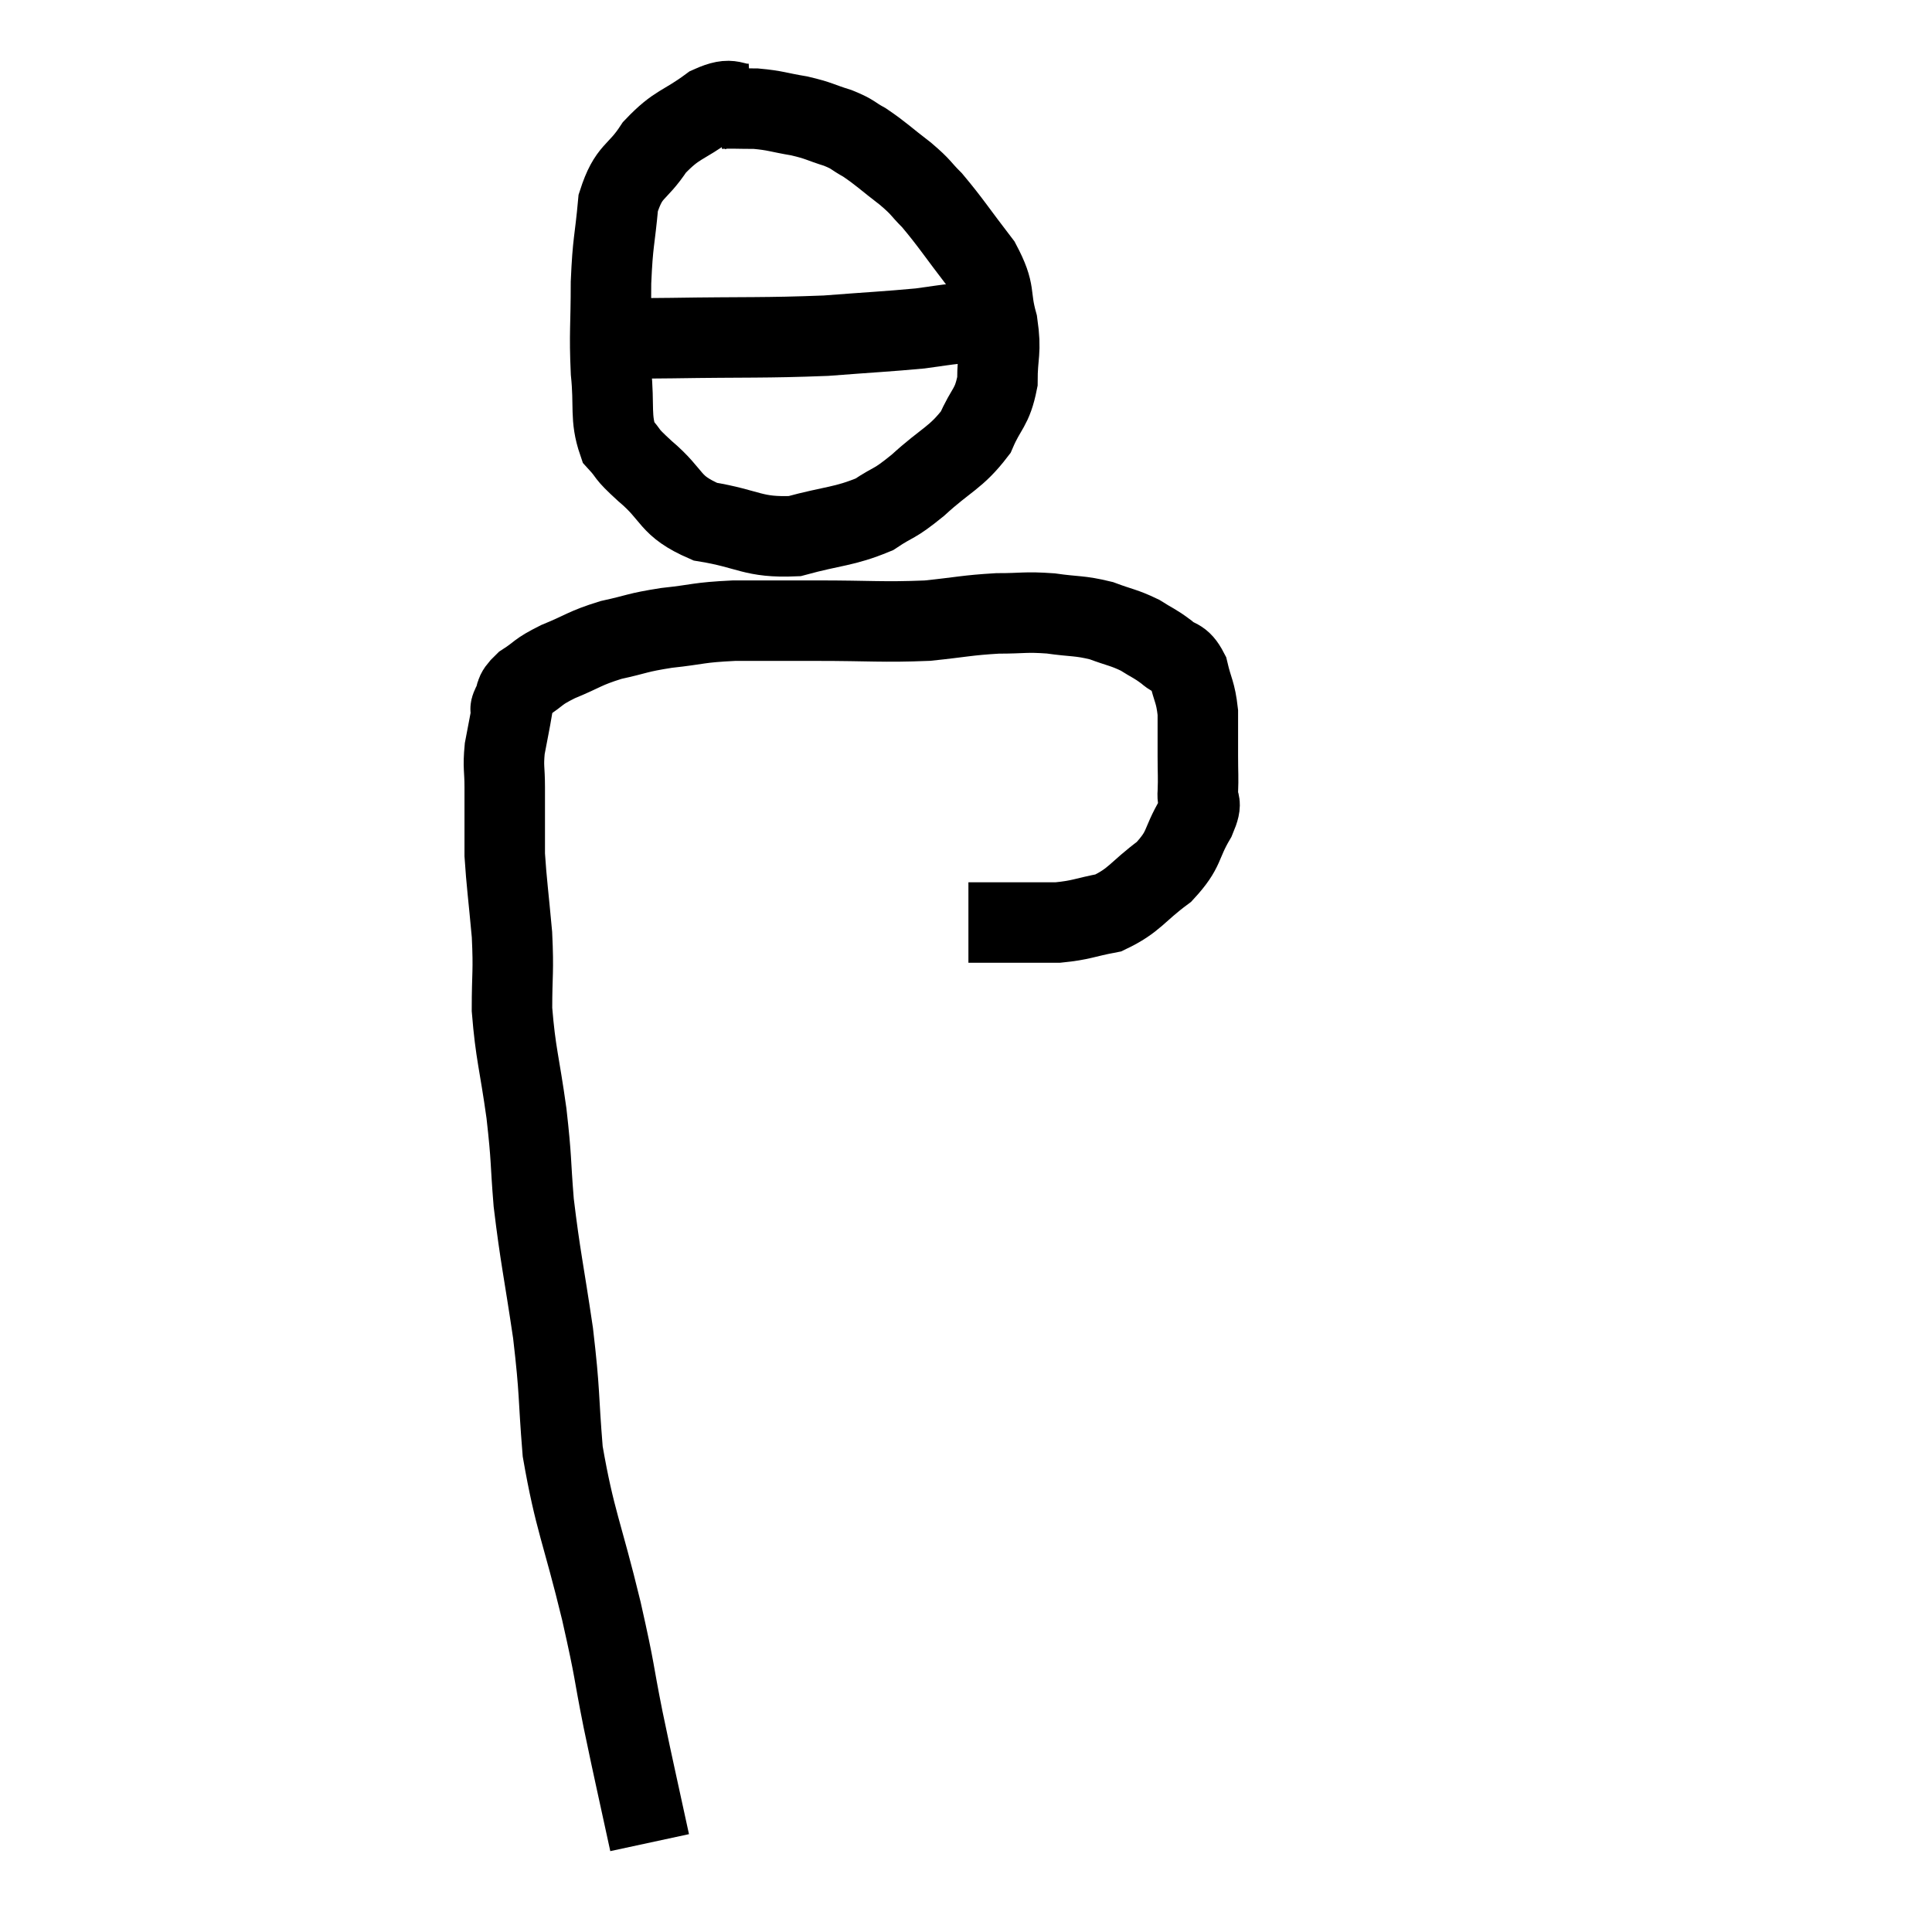 <svg width="48" height="48" viewBox="0 0 48 48" xmlns="http://www.w3.org/2000/svg"><path d="M 16.14 45.78 C 15.81 44.25, 15.78 44.16, 15.48 42.72 C 15.21 41.37, 15.315 41.685, 14.94 40.02 C 14.46 38.04, 14.28 37.785, 13.98 36.06 C 13.86 34.59, 13.92 34.665, 13.74 33.12 C 13.5 31.5, 13.425 31.245, 13.26 29.88 C 13.17 28.77, 13.215 28.86, 13.08 27.66 C 12.9 26.37, 12.81 26.19, 12.72 25.08 C 12.72 24.15, 12.765 24.18, 12.72 23.22 C 12.63 22.23, 12.585 21.93, 12.54 21.24 C 12.54 20.85, 12.54 20.88, 12.54 20.46 C 12.54 20.01, 12.54 20.025, 12.54 19.56 C 12.54 19.08, 12.495 19.08, 12.54 18.6 C 12.63 18.12, 12.675 17.91, 12.72 17.64 C 12.72 17.58, 12.645 17.685, 12.72 17.52 C 12.87 17.25, 12.735 17.25, 13.02 16.98 C 13.44 16.71, 13.32 16.71, 13.86 16.44 C 14.52 16.17, 14.505 16.11, 15.18 15.9 C 15.87 15.75, 15.795 15.72, 16.56 15.6 C 17.4 15.51, 17.31 15.465, 18.24 15.42 C 19.26 15.42, 19.08 15.42, 20.28 15.42 C 21.66 15.42, 21.915 15.465, 23.04 15.42 C 23.91 15.33, 24.015 15.285, 24.78 15.24 C 25.44 15.24, 25.455 15.195, 26.1 15.24 C 26.73 15.33, 26.805 15.285, 27.36 15.42 C 27.84 15.6, 27.915 15.585, 28.32 15.78 C 28.65 15.99, 28.68 15.975, 28.98 16.2 C 29.25 16.44, 29.325 16.305, 29.52 16.68 C 29.64 17.19, 29.7 17.175, 29.76 17.7 C 29.76 18.24, 29.76 18.285, 29.76 18.78 C 29.76 19.23, 29.775 19.29, 29.76 19.68 C 29.73 20.01, 29.91 19.845, 29.7 20.34 C 29.31 21, 29.46 21.075, 28.92 21.66 C 28.23 22.17, 28.2 22.365, 27.54 22.68 C 26.91 22.8, 26.88 22.86, 26.28 22.92 C 25.71 22.92, 25.695 22.92, 25.14 22.92 C 24.6 22.92, 24.33 22.92, 24.06 22.92 C 24.06 22.92, 24.06 22.92, 24.06 22.92 L 24.06 22.92" fill="none" stroke="black" stroke-width="2"></path><path d="M 18.66 2.58 C 18.15 2.61, 18.24 2.37, 17.64 2.64 C 16.95 3.15, 16.83 3.06, 16.26 3.66 C 15.81 4.35, 15.63 4.2, 15.36 5.04 C 15.27 6.03, 15.225 5.97, 15.18 7.02 C 15.18 8.13, 15.135 8.25, 15.18 9.24 C 15.27 10.11, 15.15 10.365, 15.36 10.98 C 15.69 11.34, 15.48 11.205, 16.02 11.7 C 16.77 12.33, 16.59 12.555, 17.52 12.96 C 18.63 13.14, 18.69 13.365, 19.74 13.32 C 20.73 13.05, 20.955 13.095, 21.72 12.78 C 22.26 12.42, 22.17 12.57, 22.8 12.06 C 23.52 11.4, 23.745 11.385, 24.24 10.74 C 24.51 10.11, 24.645 10.155, 24.78 9.48 C 24.78 8.76, 24.885 8.775, 24.78 8.04 C 24.57 7.29, 24.765 7.305, 24.36 6.54 C 23.76 5.76, 23.625 5.535, 23.16 4.98 C 22.83 4.65, 22.92 4.68, 22.5 4.32 C 21.99 3.93, 21.9 3.825, 21.48 3.54 C 21.15 3.36, 21.225 3.345, 20.82 3.18 C 20.34 3.03, 20.37 3, 19.86 2.88 C 19.32 2.79, 19.275 2.745, 18.78 2.7 C 18.33 2.7, 18.15 2.685, 17.88 2.7 L 17.7 2.76" fill="none" stroke="black" stroke-width="2"></path><path d="M 15.18 8.4 C 15.93 8.4, 15.345 8.415, 16.68 8.4 C 18.6 8.37, 18.975 8.4, 20.52 8.34 C 21.69 8.25, 22.05 8.235, 22.86 8.16 C 23.31 8.1, 23.46 8.07, 23.76 8.04 C 23.91 8.04, 23.91 8.04, 24.06 8.04 C 24.21 8.04, 24.135 8.04, 24.36 8.04 C 24.66 8.04, 24.81 8.04, 24.96 8.04 L 24.96 8.04" fill="none" stroke="black" stroke-width="2"></path></svg>